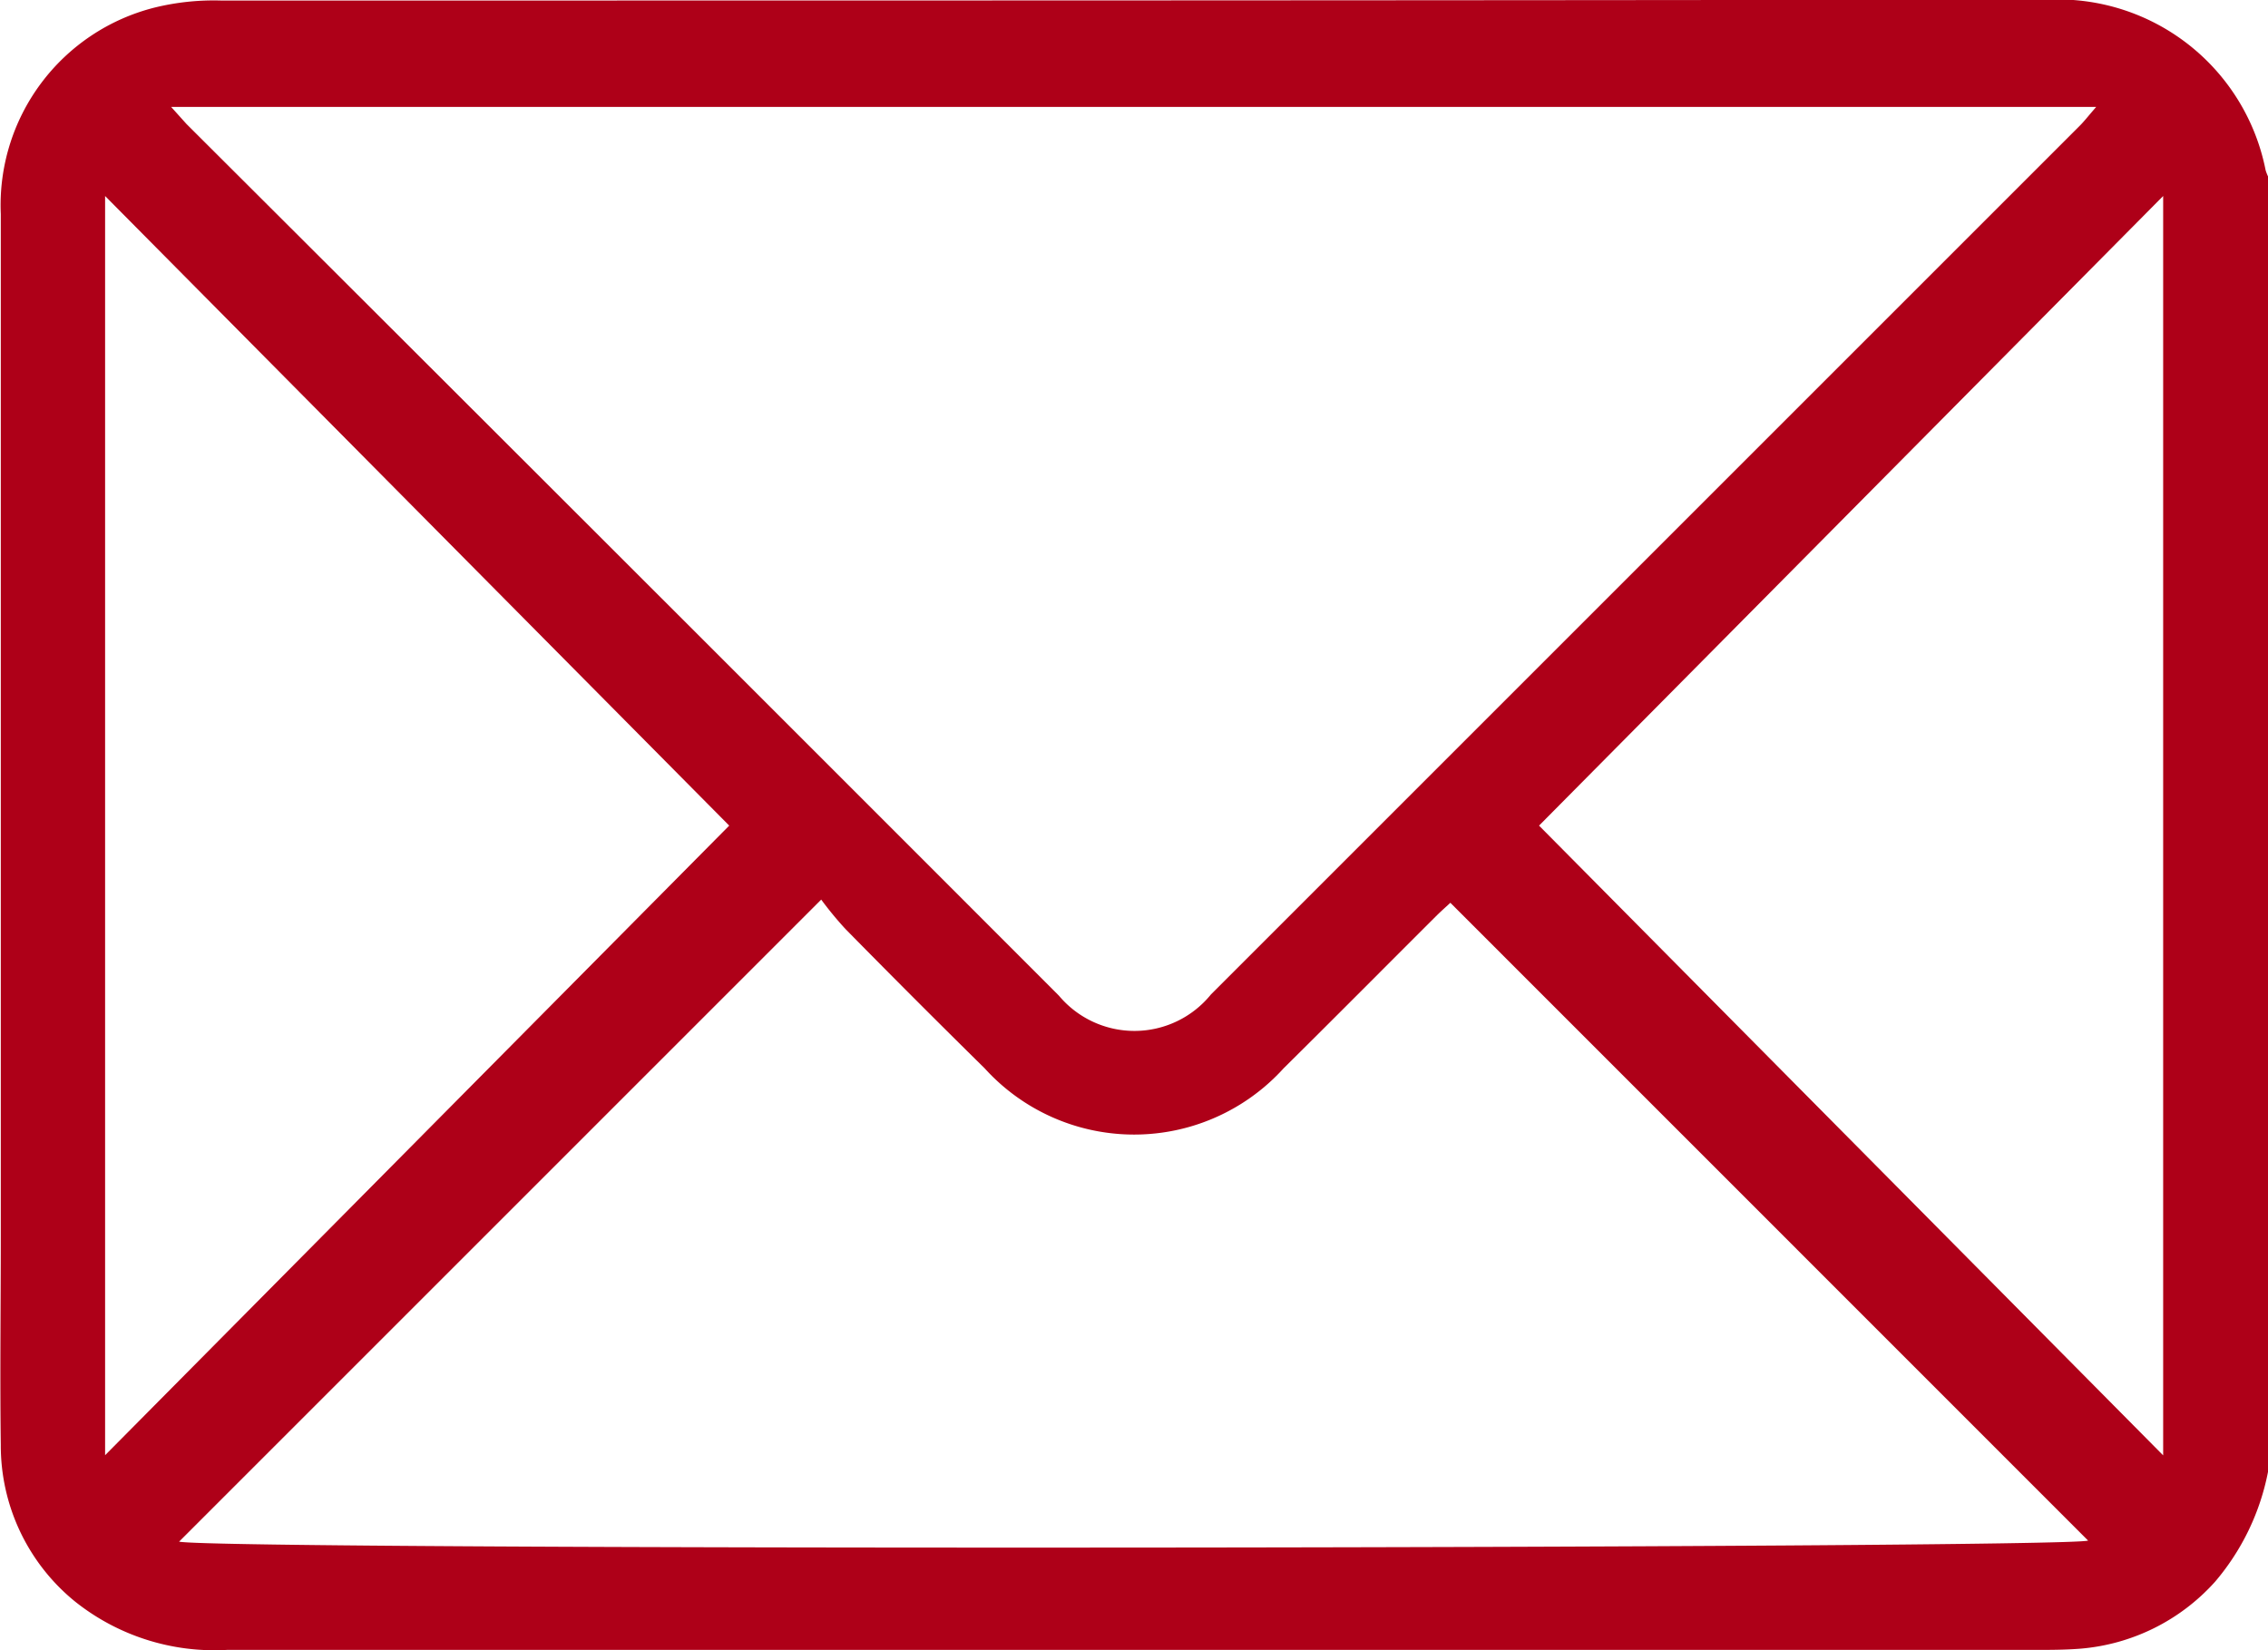 <svg xmlns="http://www.w3.org/2000/svg" width="17.134" height="12.469"><g data-name="Сгруппировать 94"><path data-name="Контур 10" d="M17.134 11.121a1.81 1.81 0 01-.4.83 1.536 1.536 0 01-1.021.506c-.117.009-.234.009-.351.009H1.714a1.688 1.688 0 01-1.149-.367 1.518 1.518 0 01-.559-1.183c-.007-.524 0-1.048 0-1.572V1.617A1.539 1.539 0 011.169.057a1.872 1.872 0 01.5-.053c4.6 0 9.21 0 13.815-.007a1.6 1.6 0 011.632 1.289.364.364 0 00.025.061zM1.293.808l.116.129Q4.709 4.229 8 7.523a.744.744 0 001.148-.009L15.713.949c.033-.033.062-.071.123-.141zm.06 10.84c.325.068 14.235.054 14.422-.008l-4.818-4.819c-.02.019-.061.055-.1.093-.387.386-.772.774-1.16 1.158a1.524 1.524 0 01-2.258 0q-.53-.522-1.052-1.053a2.646 2.646 0 01-.183-.222zm4.156-5.41L.794 1.481v9.514zm6.118 0l4.715 4.758V1.481z" fill="#ae0018"/></g></svg>